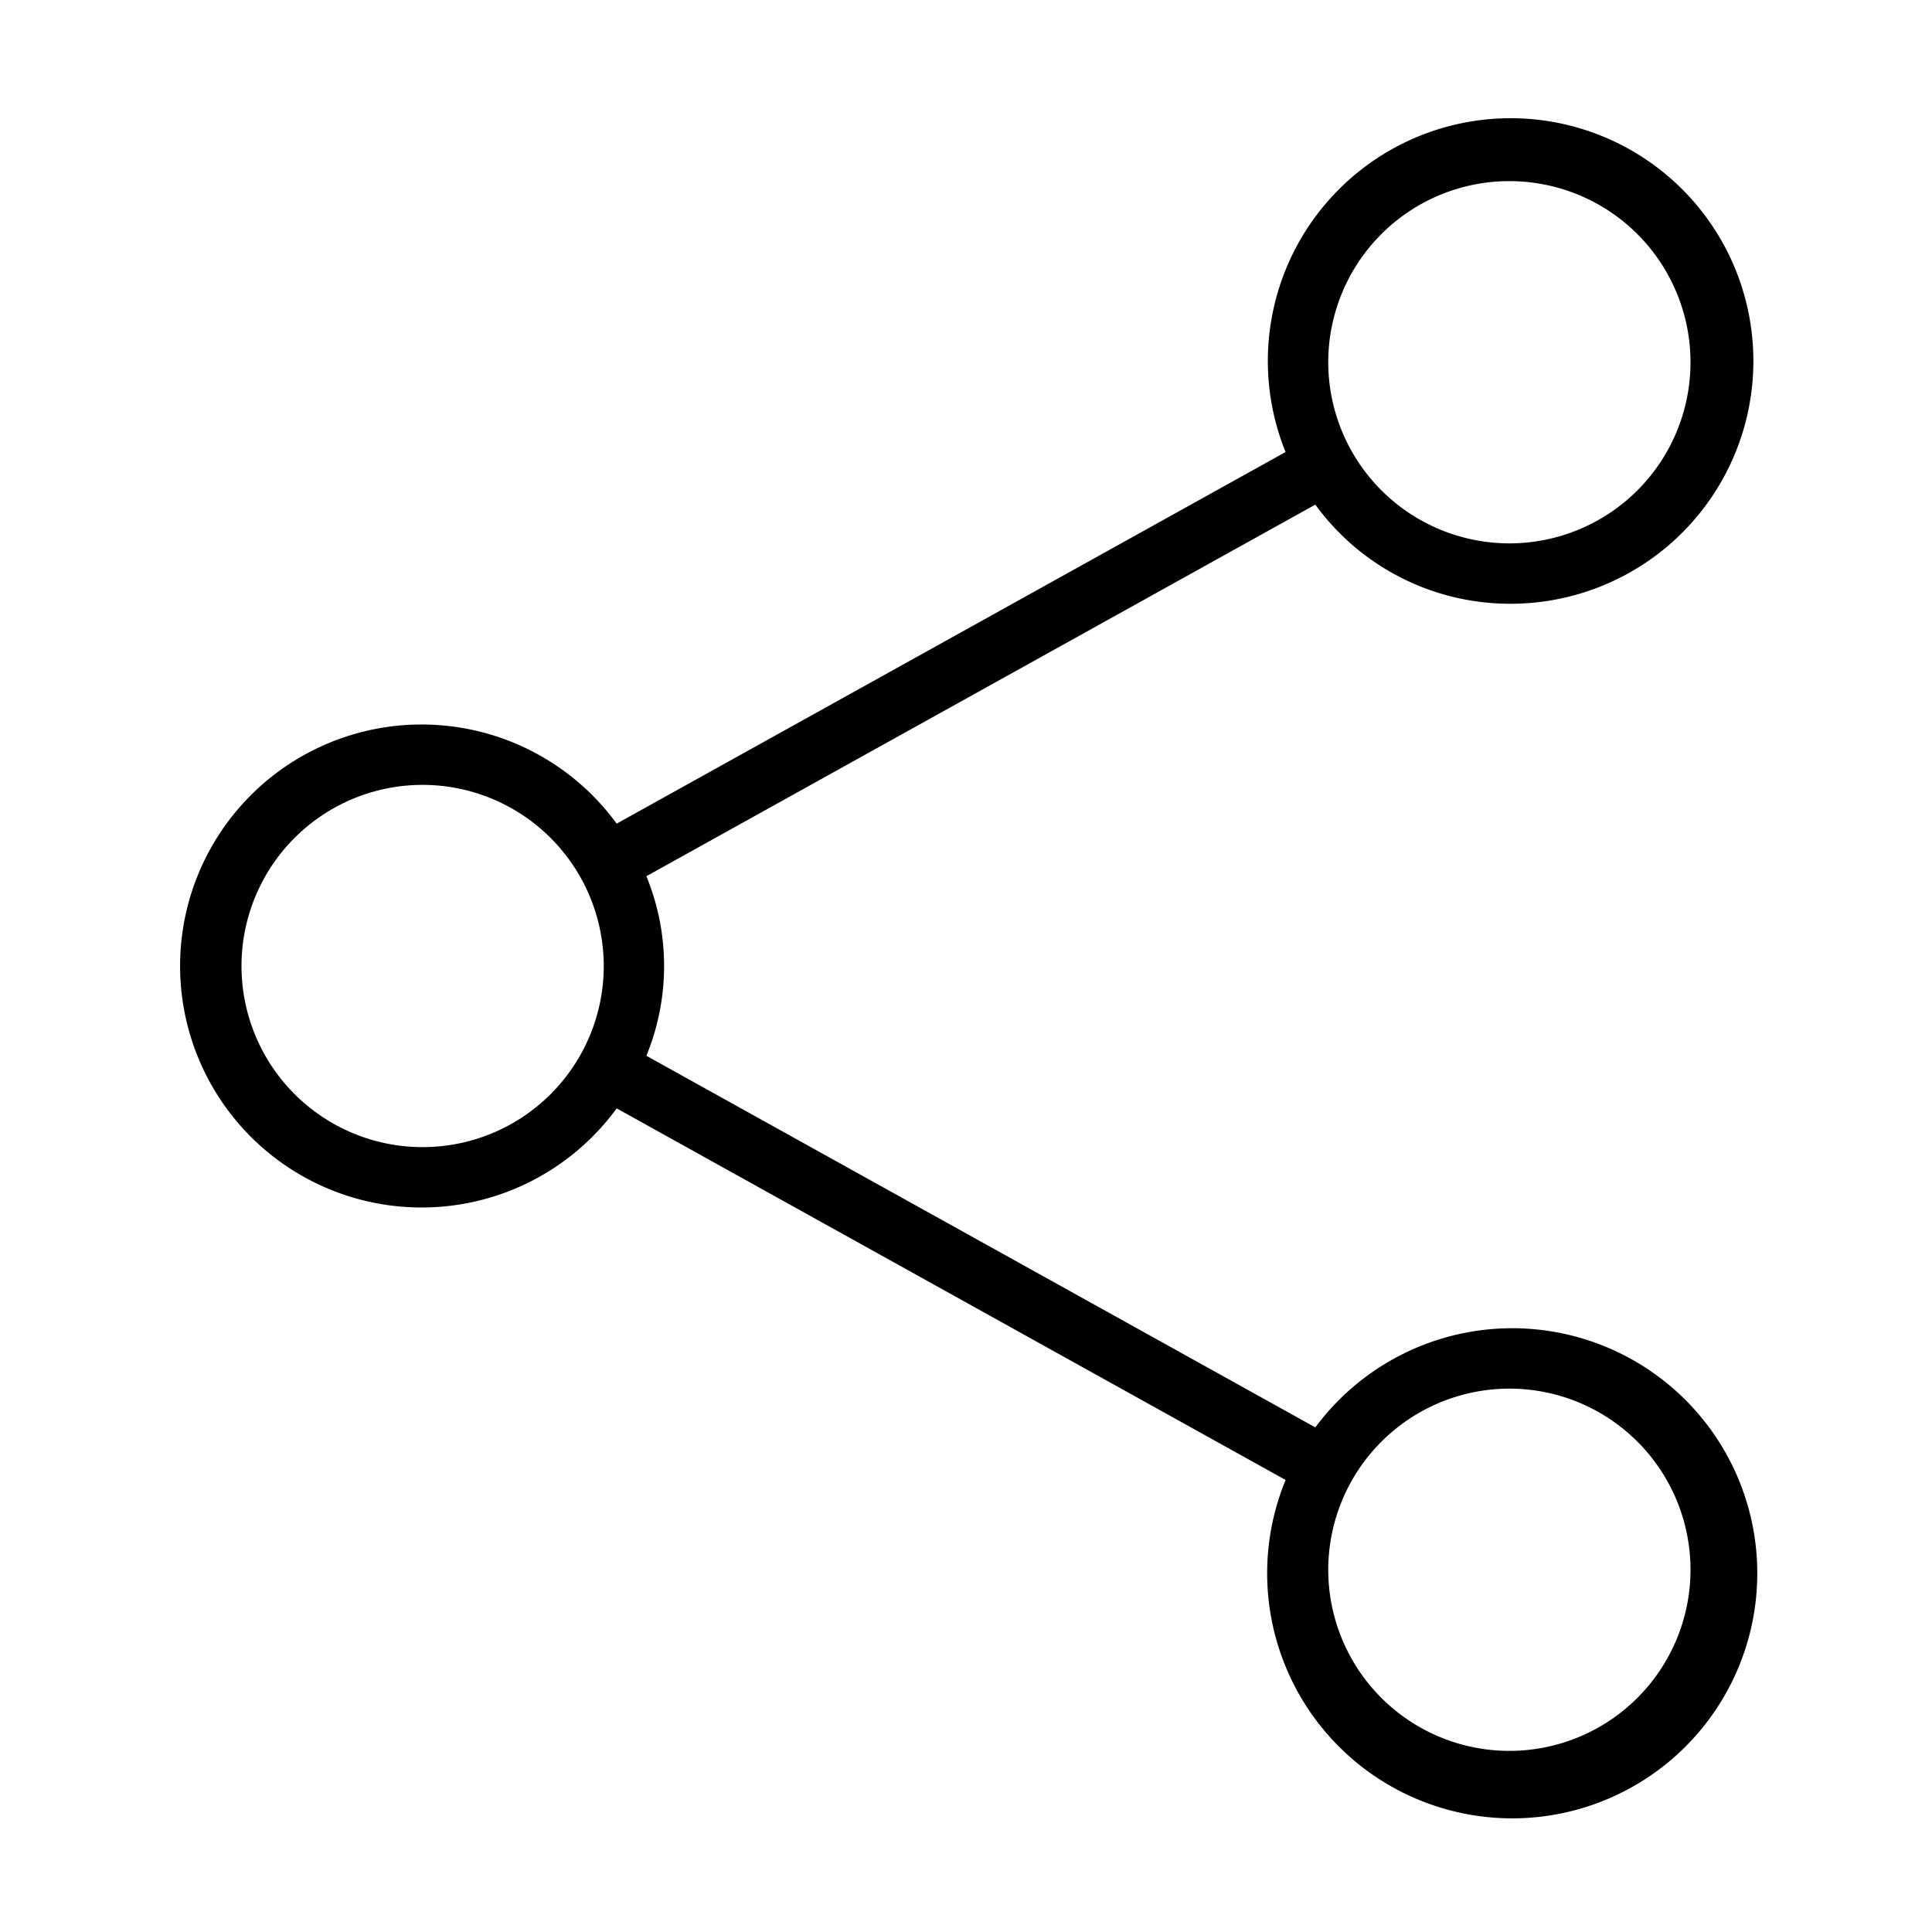 <svg id="icons" xmlns="http://www.w3.org/2000/svg" viewBox="0 0 32 32"><path d="M25 10a4.021 4.021 0 1 0-3.707-2.513l-11.079 6.155a4 4 0 1 0 0 4.716l11.08 6.155a4.059 4.059 0 1 0 .492-.871l-11.08-6.155a3.914 3.914 0 0 0 0-2.974l11.08-6.155A3.986 3.986 0 0 0 25 10zm0 13a3 3 0 1 1-3 3 3.003 3.003 0 0 1 3-3zm-15-7a3 3 0 1 1-3-3 3.003 3.003 0 0 1 3 3zM22 6a3 3 0 1 1 3 3 3.003 3.003 0 0 1-3-3z"/></svg>